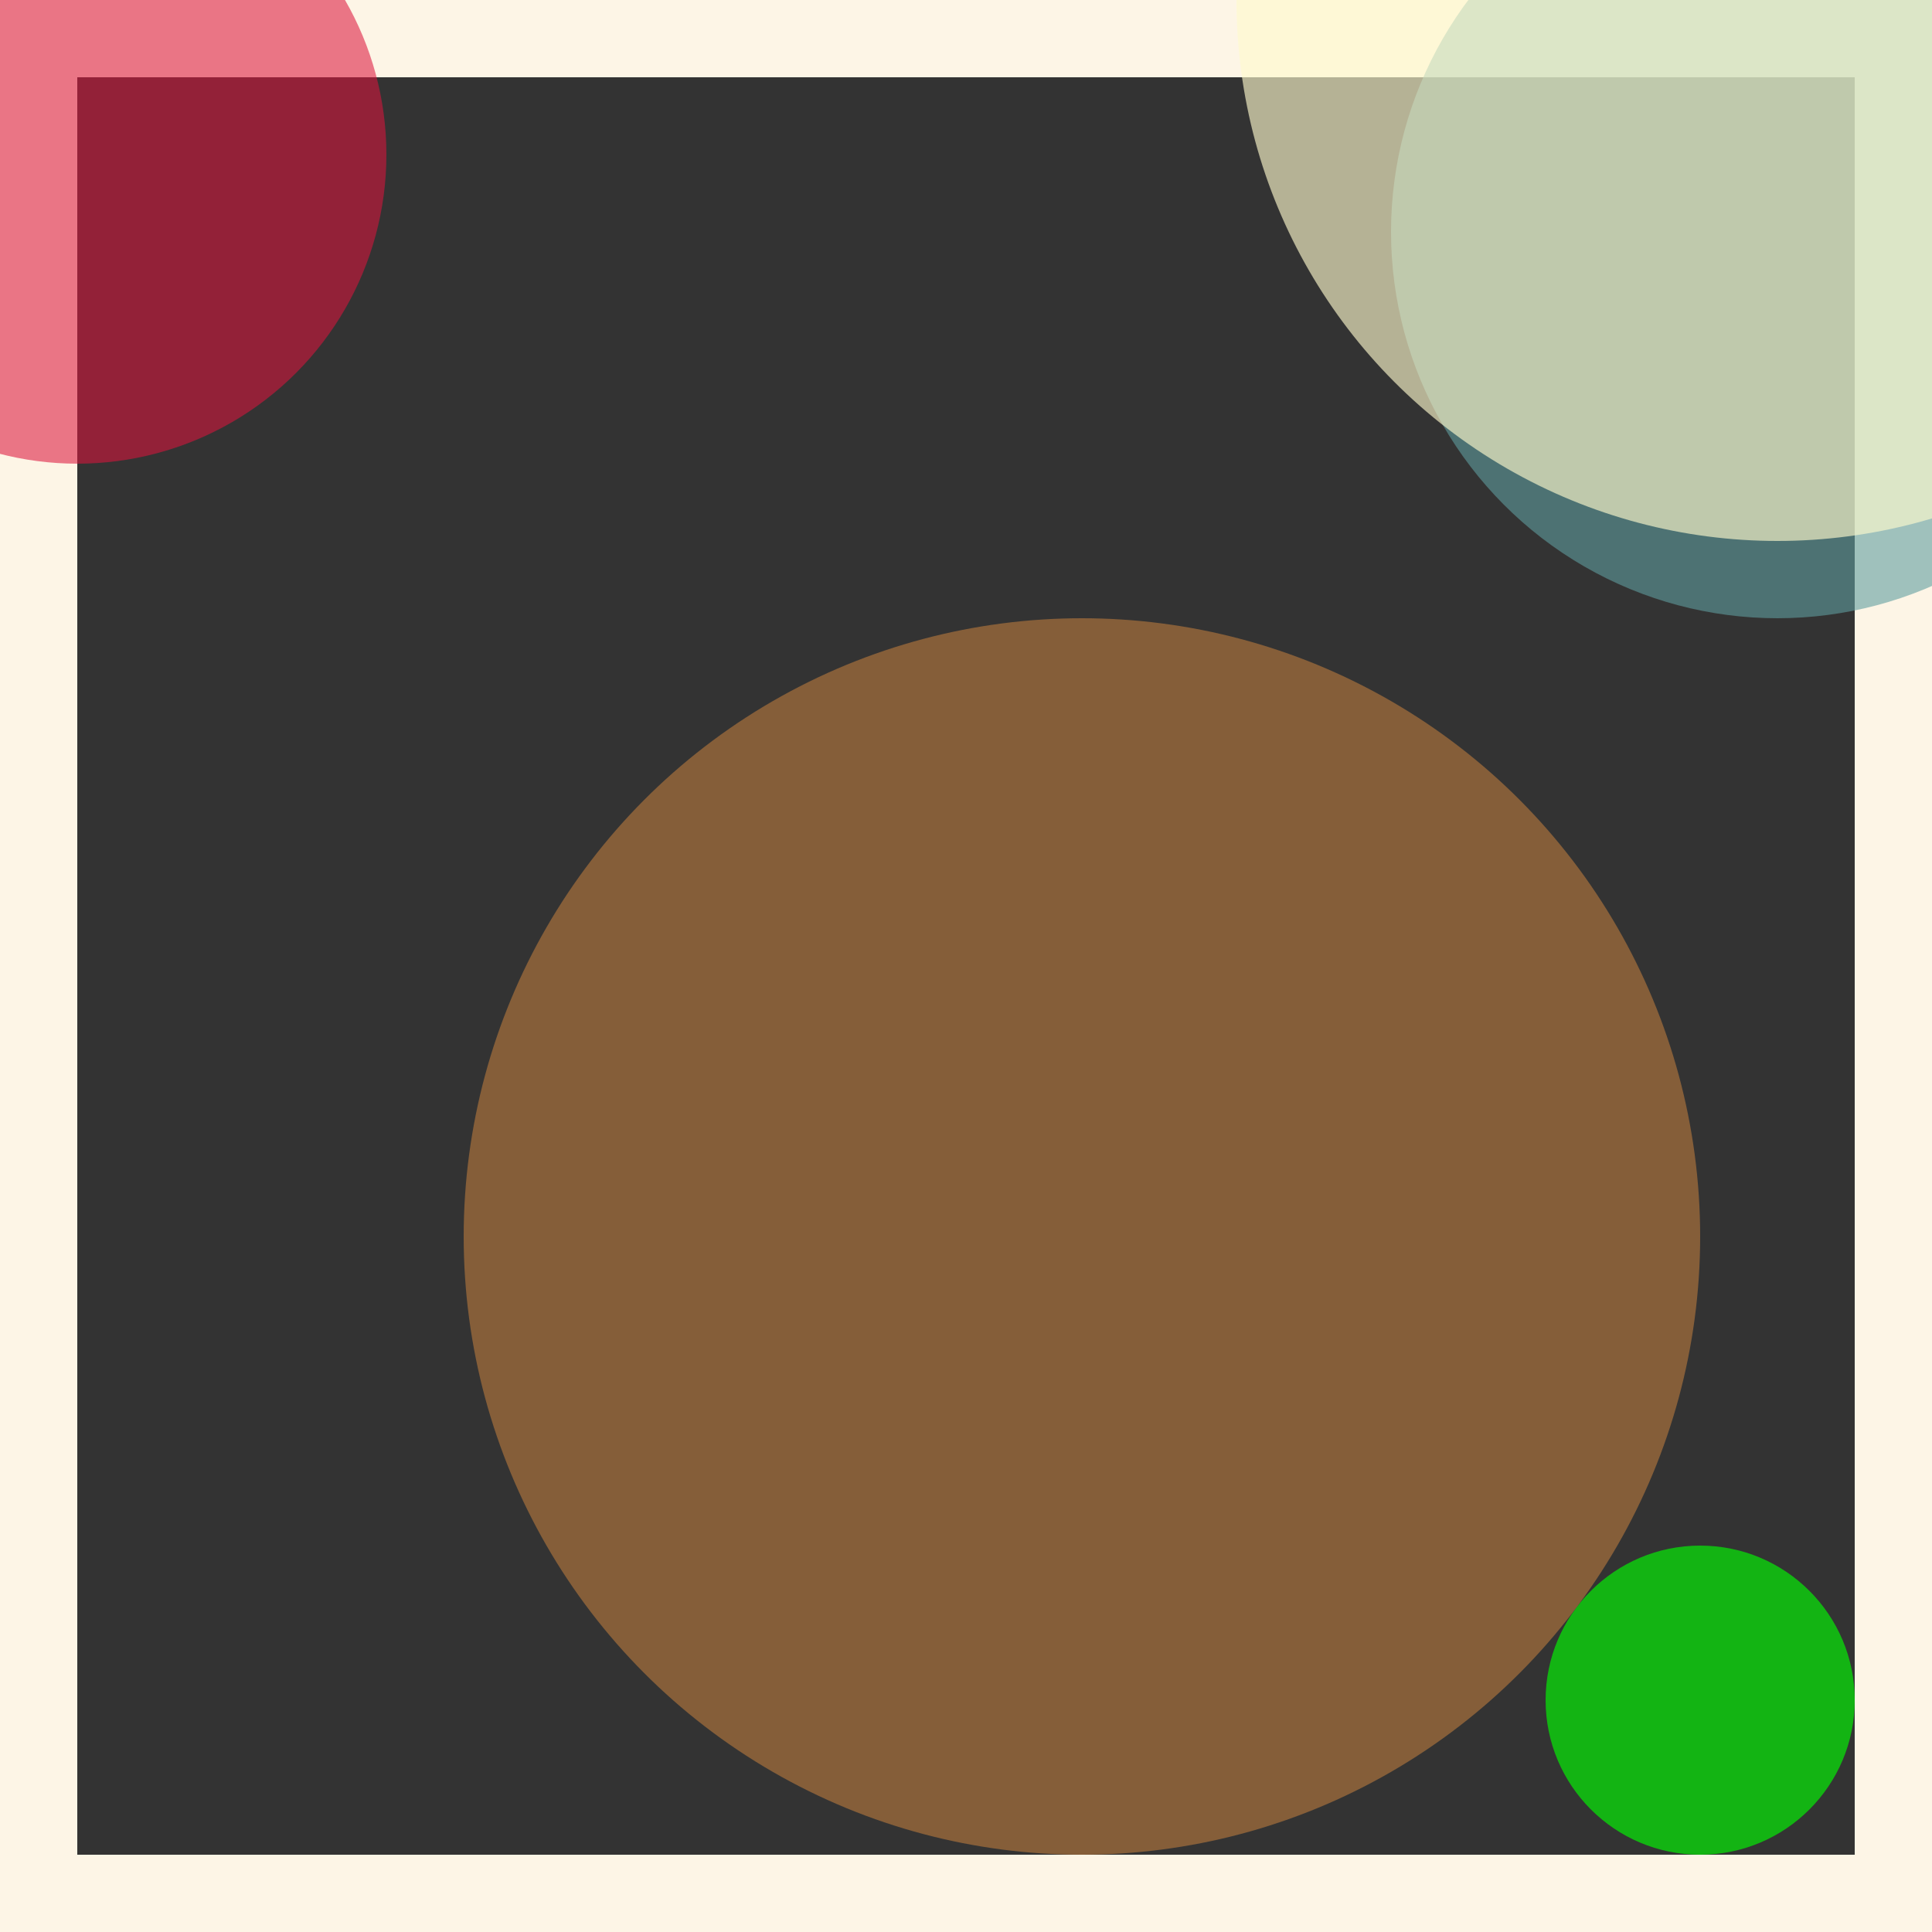 <svg viewBox="0 0 25 25" width="25" height="25" xmlns="http://www.w3.org/2000/svg"><rect x="0" y="0" width="25" height="25" fill="#333333" stroke="none"/><rect width="25" height="25" fill="none" stroke="oldlace" stroke-width="2"/>
<circle cx="22" cy="22" r="2" fill="lime" fill-opacity="0.63"/>
<circle cx="23" cy="3" r="5" fill="cadetblue" fill-opacity="0.59"/>
<circle cx="14" cy="16" r="8" fill="peru" fill-opacity="0.53"/>
<circle cx="23" cy="0" r="7" fill="lemonchiffon" fill-opacity="0.64"/>
<circle cx="1" cy="2" r="4" fill="crimson" fill-opacity="0.57"/></svg>